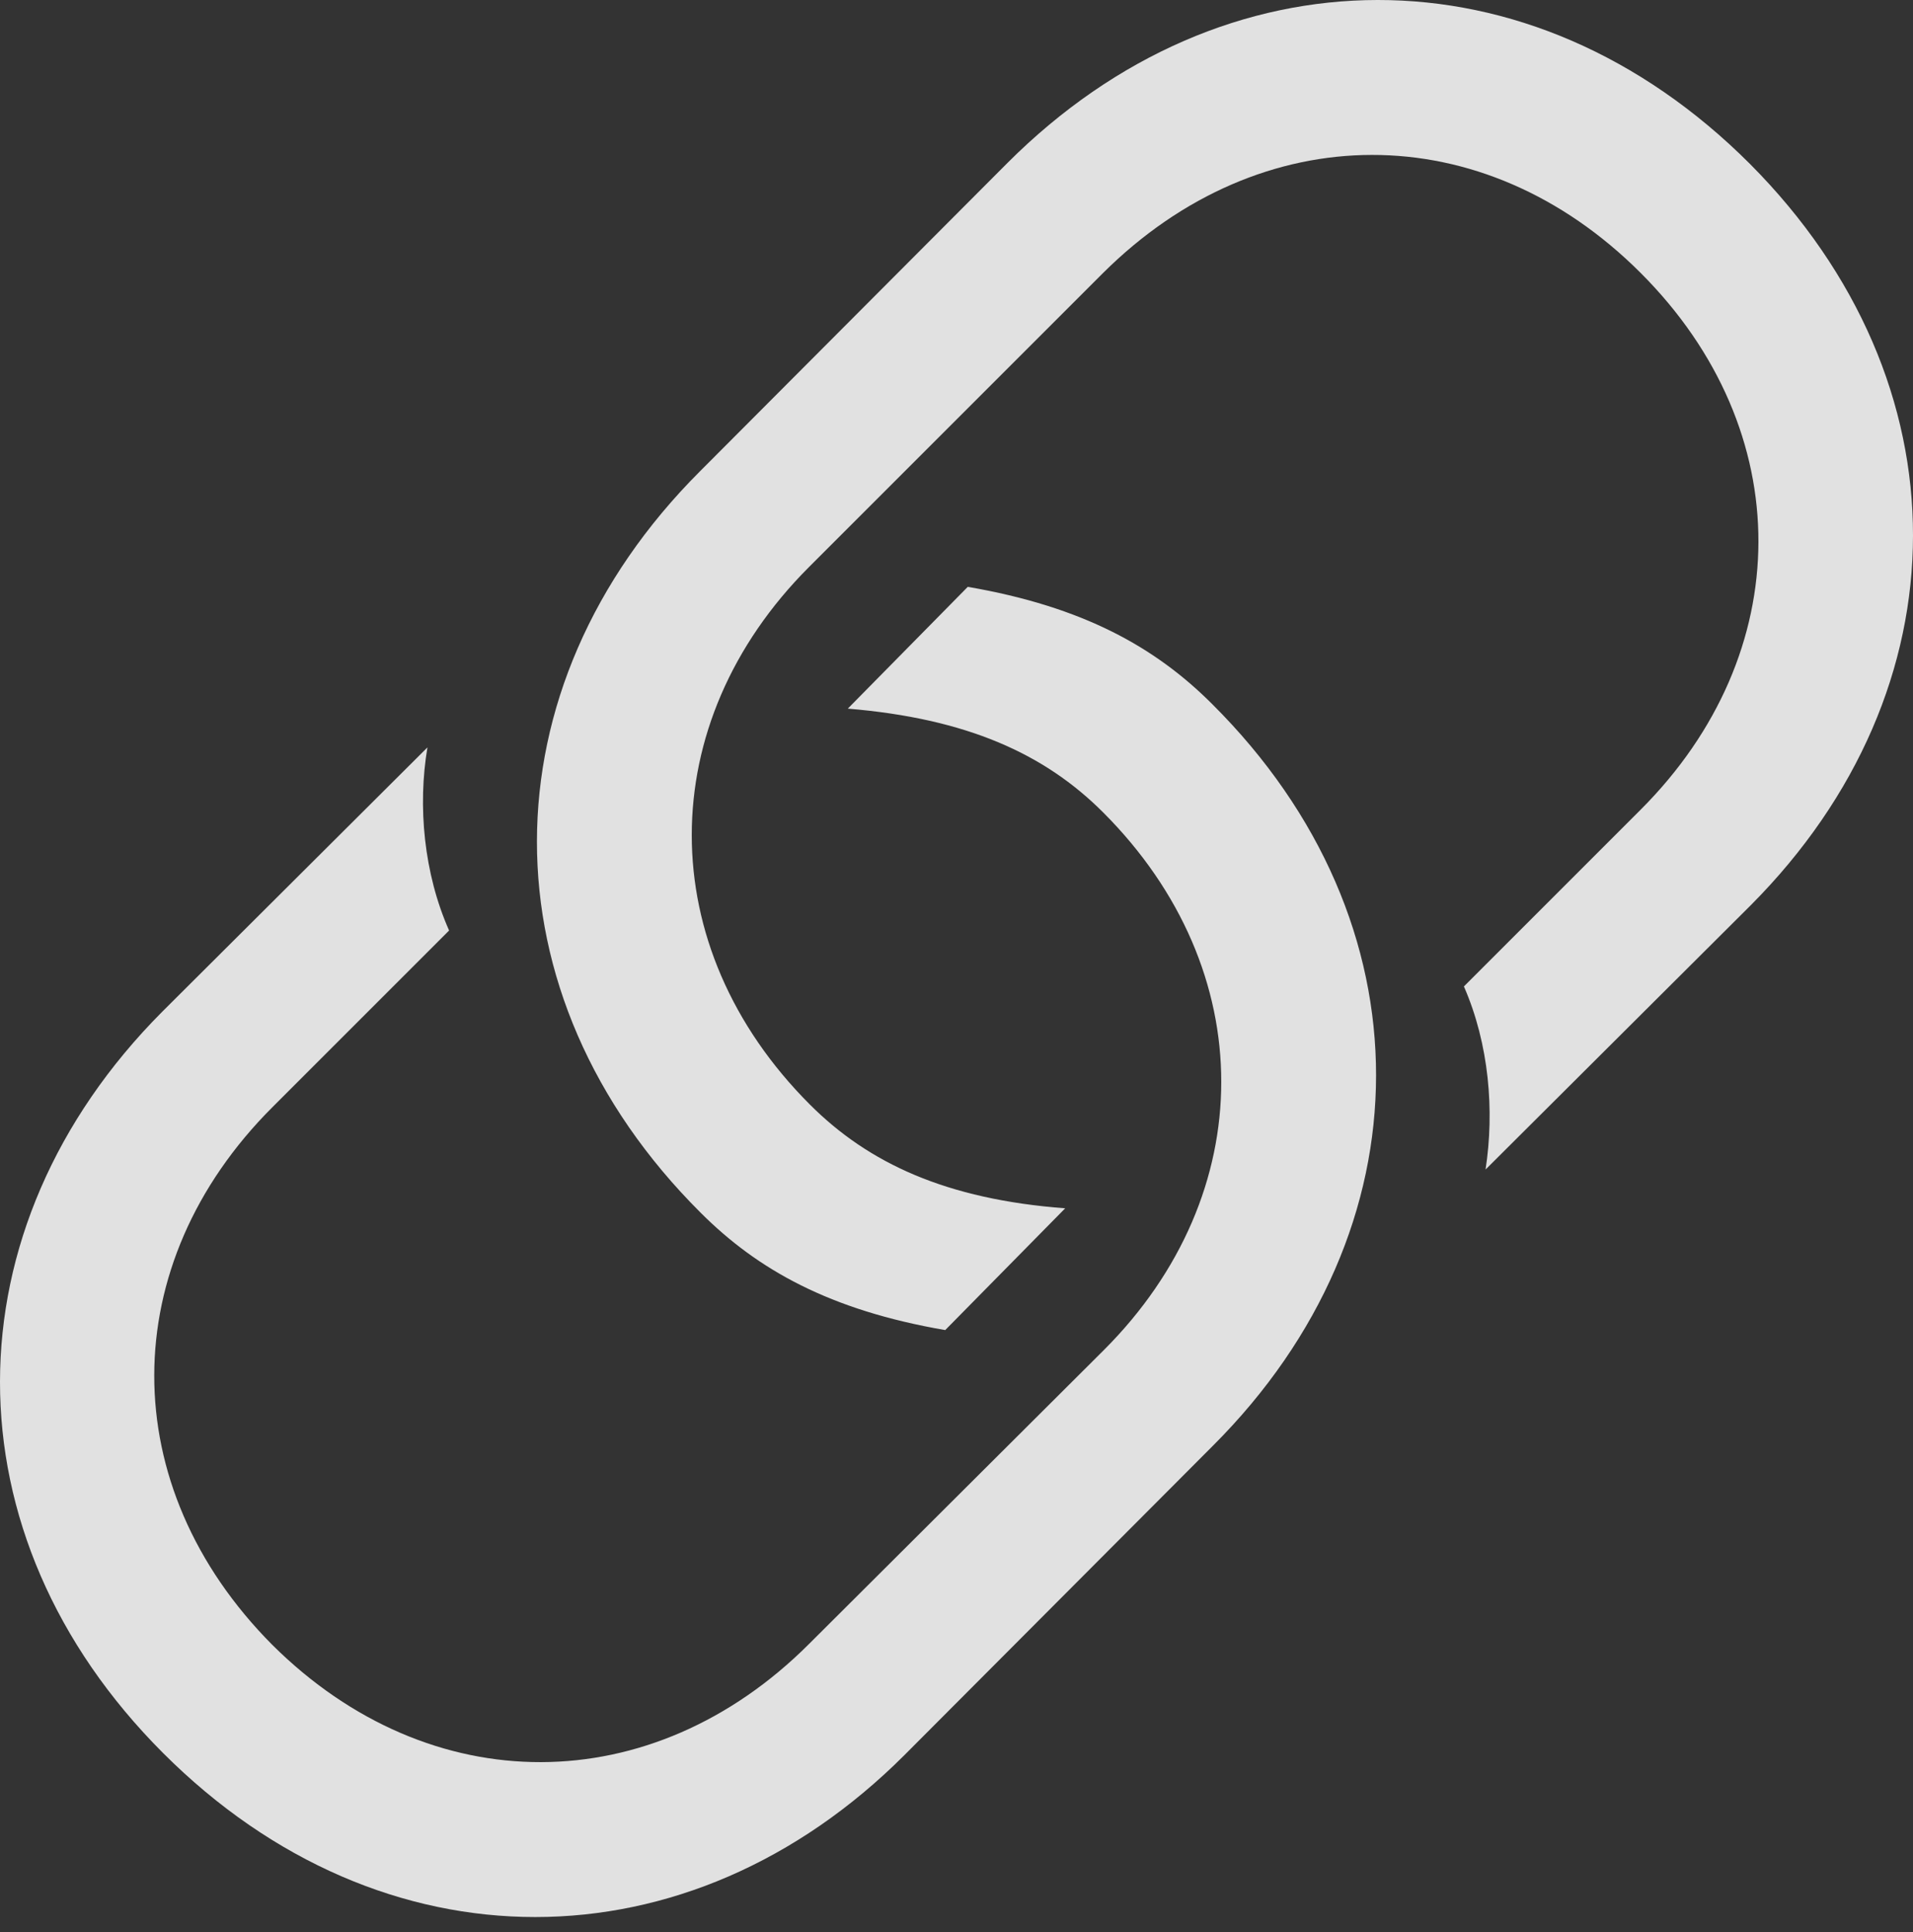 <?xml version="1.0" encoding="UTF-8"?>
<!--Generator: Apple Native CoreSVG 326-->
<!DOCTYPE svg
PUBLIC "-//W3C//DTD SVG 1.1//EN"
       "http://www.w3.org/Graphics/SVG/1.1/DTD/svg11.dtd">
<svg version="1.1" xmlns="http://www.w3.org/2000/svg" xmlns:xlink="http://www.w3.org/1999/xlink" viewBox="0 0 103.552 104.602">
 <rect x="0" y="0" width="103.552" height="104.602" fill="#333333" stroke="none"/>
 <g>
  <rect height="104.602" opacity="0" width="103.552" x="0" y="0"/>
  <path d="M52.386 31.769L45.892 38.361C52.338 38.898 56.537 40.802 59.711 43.976C68.256 52.521 68.207 64.63 59.76 73.077L43.793 88.995C35.297 97.492 23.285 97.54 14.74 89.044C6.195 80.45 6.244 68.439 14.74 59.943L24.31 50.372C22.943 47.296 22.601 43.634 23.138 40.46L8.783 54.767C-2.887 66.486-2.985 83.087 8.832 94.904C20.697 106.769 37.299 106.671 48.968 95.001L65.668 78.253C77.386 66.534 77.484 49.933 65.619 38.117C62.543 35.04 58.636 32.843 52.386 31.769ZM51.166 72.003L57.66 65.411C51.215 64.923 47.015 62.97 43.842 59.796C35.297 51.251 35.346 39.142 43.793 30.695L59.711 14.777C68.256 6.281 80.267 6.232 88.812 14.777C97.357 23.322 97.26 35.382 88.812 43.829L79.242 53.4C80.609 56.525 80.902 60.138 80.414 63.312L94.769 49.005C106.439 37.286 106.537 20.734 94.721 8.868C82.855-2.997 66.254-2.899 54.535 8.82L37.885 25.519C26.166 37.238 26.068 53.839 37.933 65.656C41.01 68.732 44.916 70.929 51.166 72.003Z" fill="white" fill-opacity="0.85"/>
 </g>
</svg>

